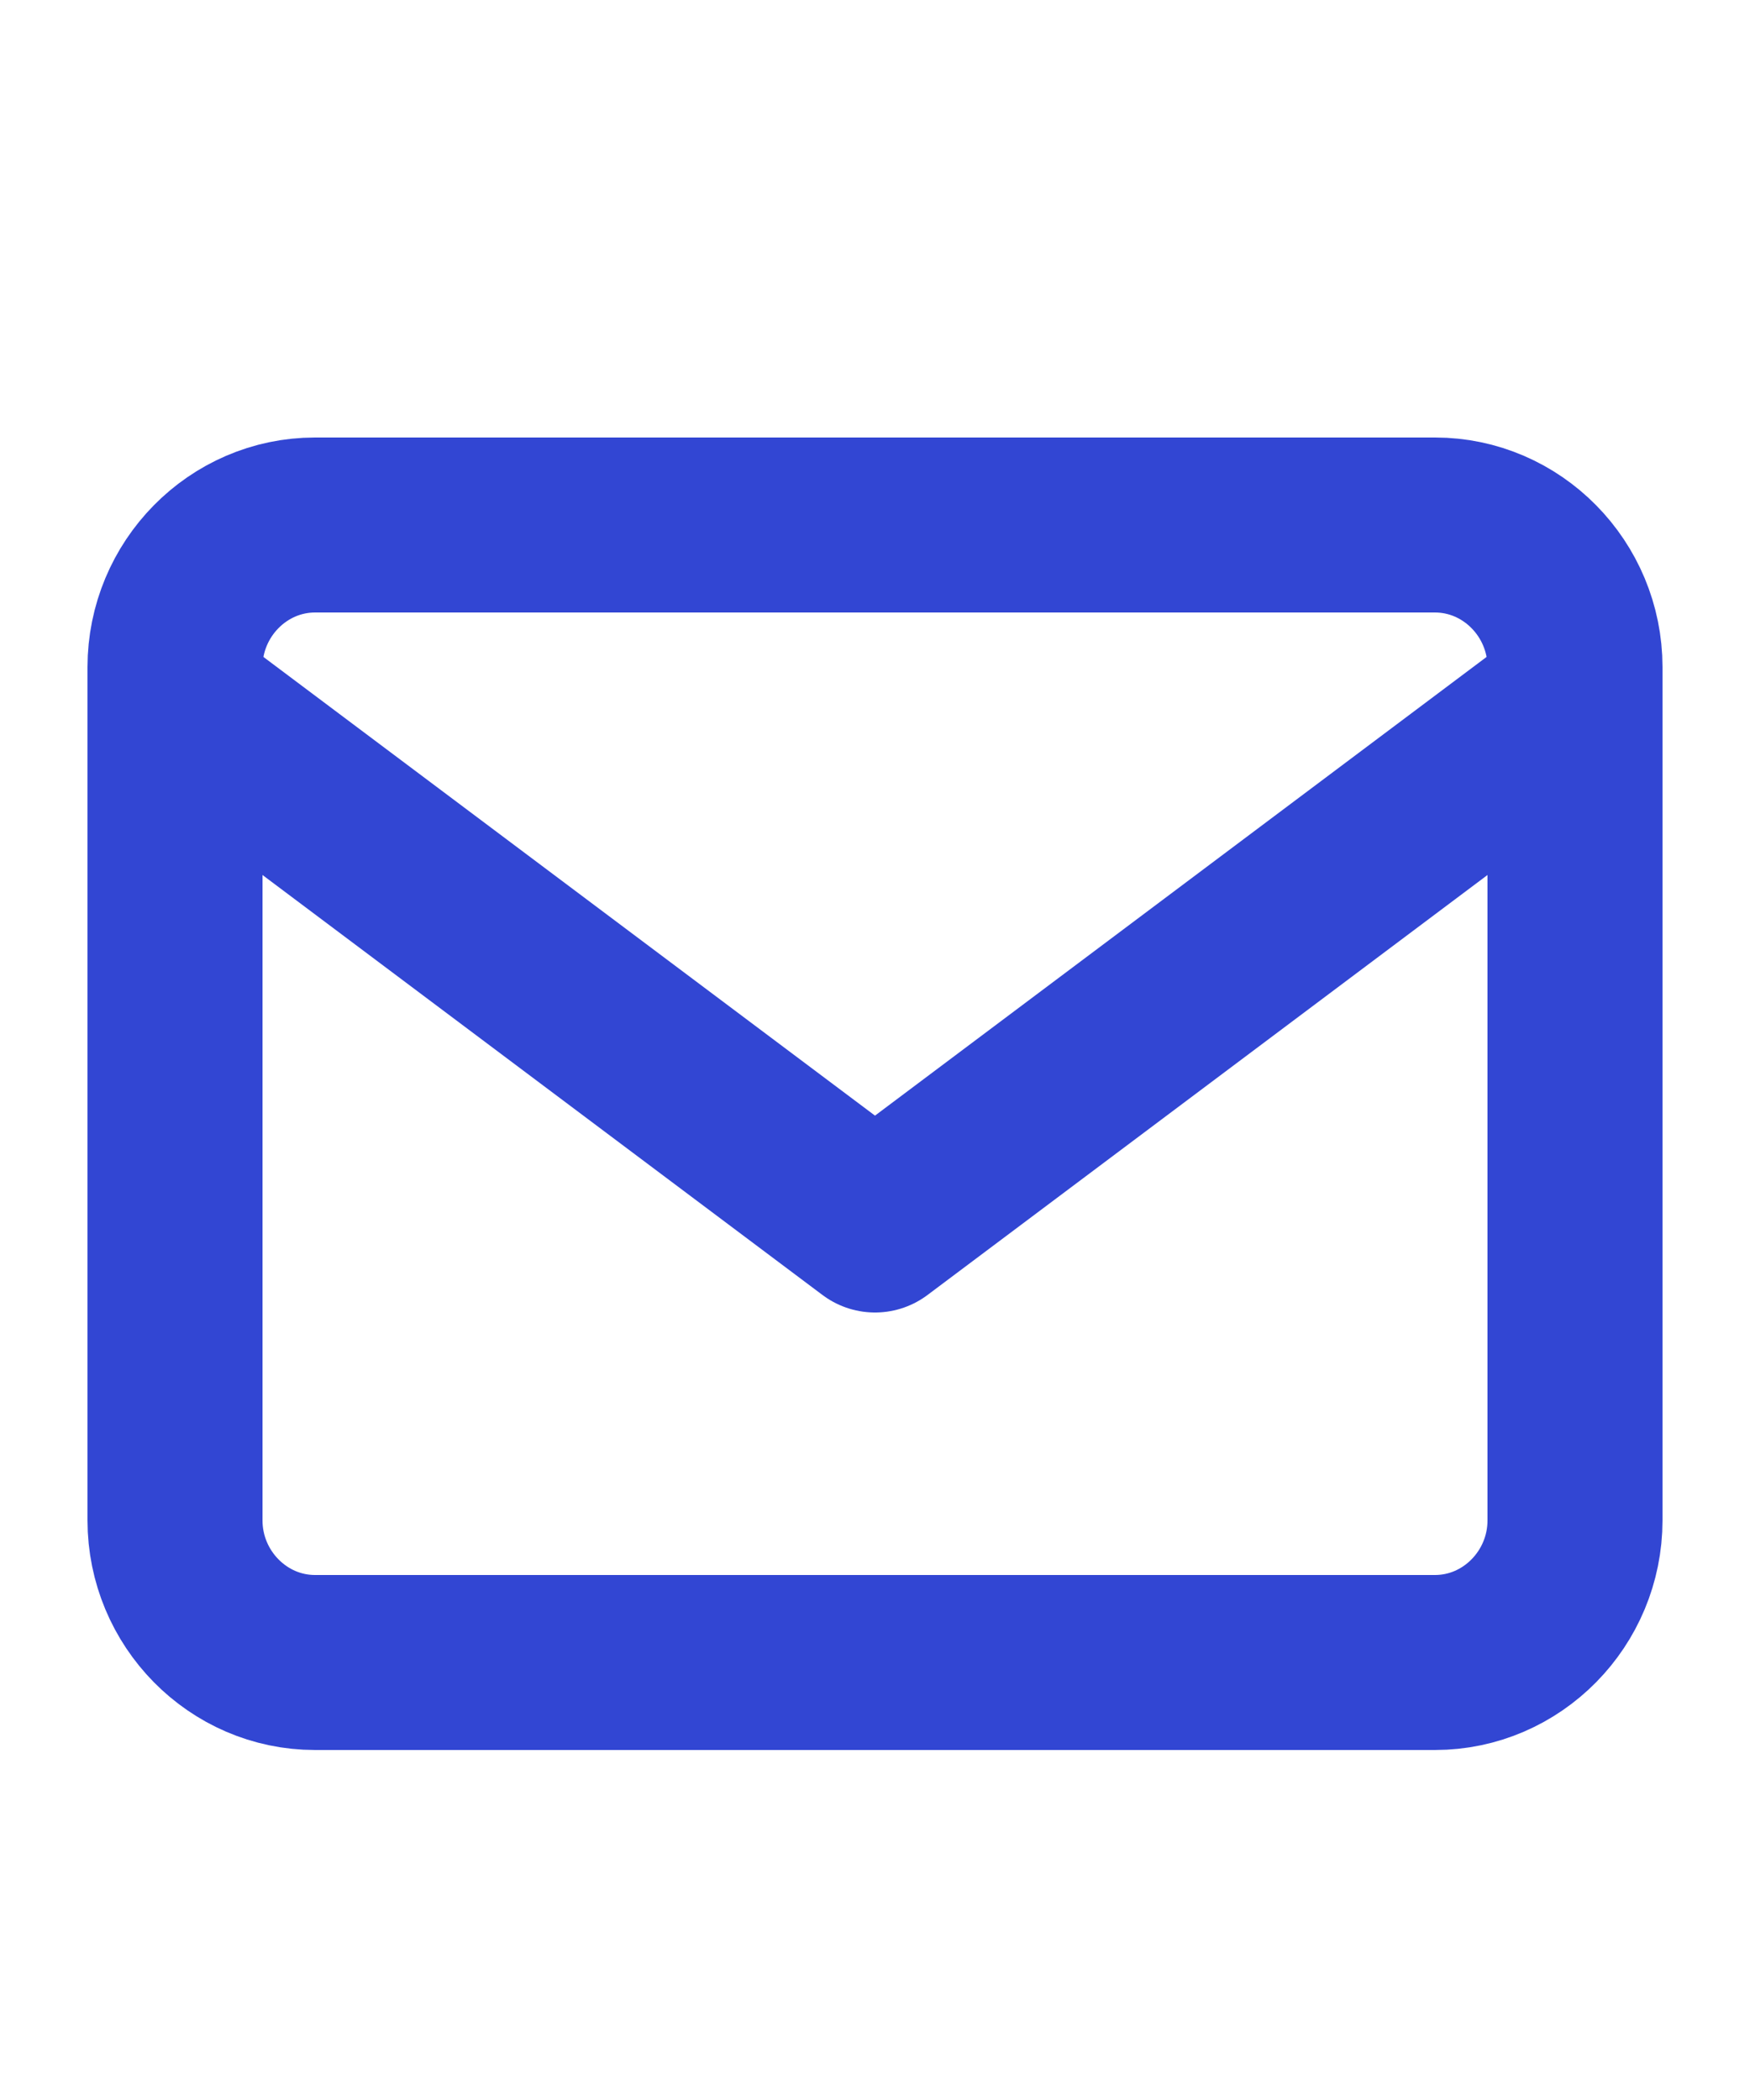 <?xml version="1.0" encoding="UTF-8"?>
<svg width="20px" height="24px" viewBox="0 0 20 24" version="1.1" xmlns="http://www.w3.org/2000/svg" xmlns:xlink="http://www.w3.org/1999/xlink">
    <title>Artboard</title>
    <g id="Artboard" stroke="none" stroke-width="1" fill="none" fill-rule="evenodd" stroke-linecap="round" stroke-linejoin="round">
        <g id="mail" transform="translate(2, 6)" stroke="#3246D3" stroke-width="2">
            <path d="M1.6,2.84217094e-14 L14.4,2.84217094e-14 C15.28,2.84217094e-14 16,0.731 16,1.625 L16,11.375 C16,12.269 15.28,13 14.4,13 L1.6,13 C0.72,13 0,12.269 0,11.375 L0,1.625 C0,0.731 0.72,2.84217094e-14 1.6,2.84217094e-14 Z" id="Path"></path>
            <polyline id="Path" points="16 2 8 8 0 2"></polyline>
        </g>
    </g>
</svg>